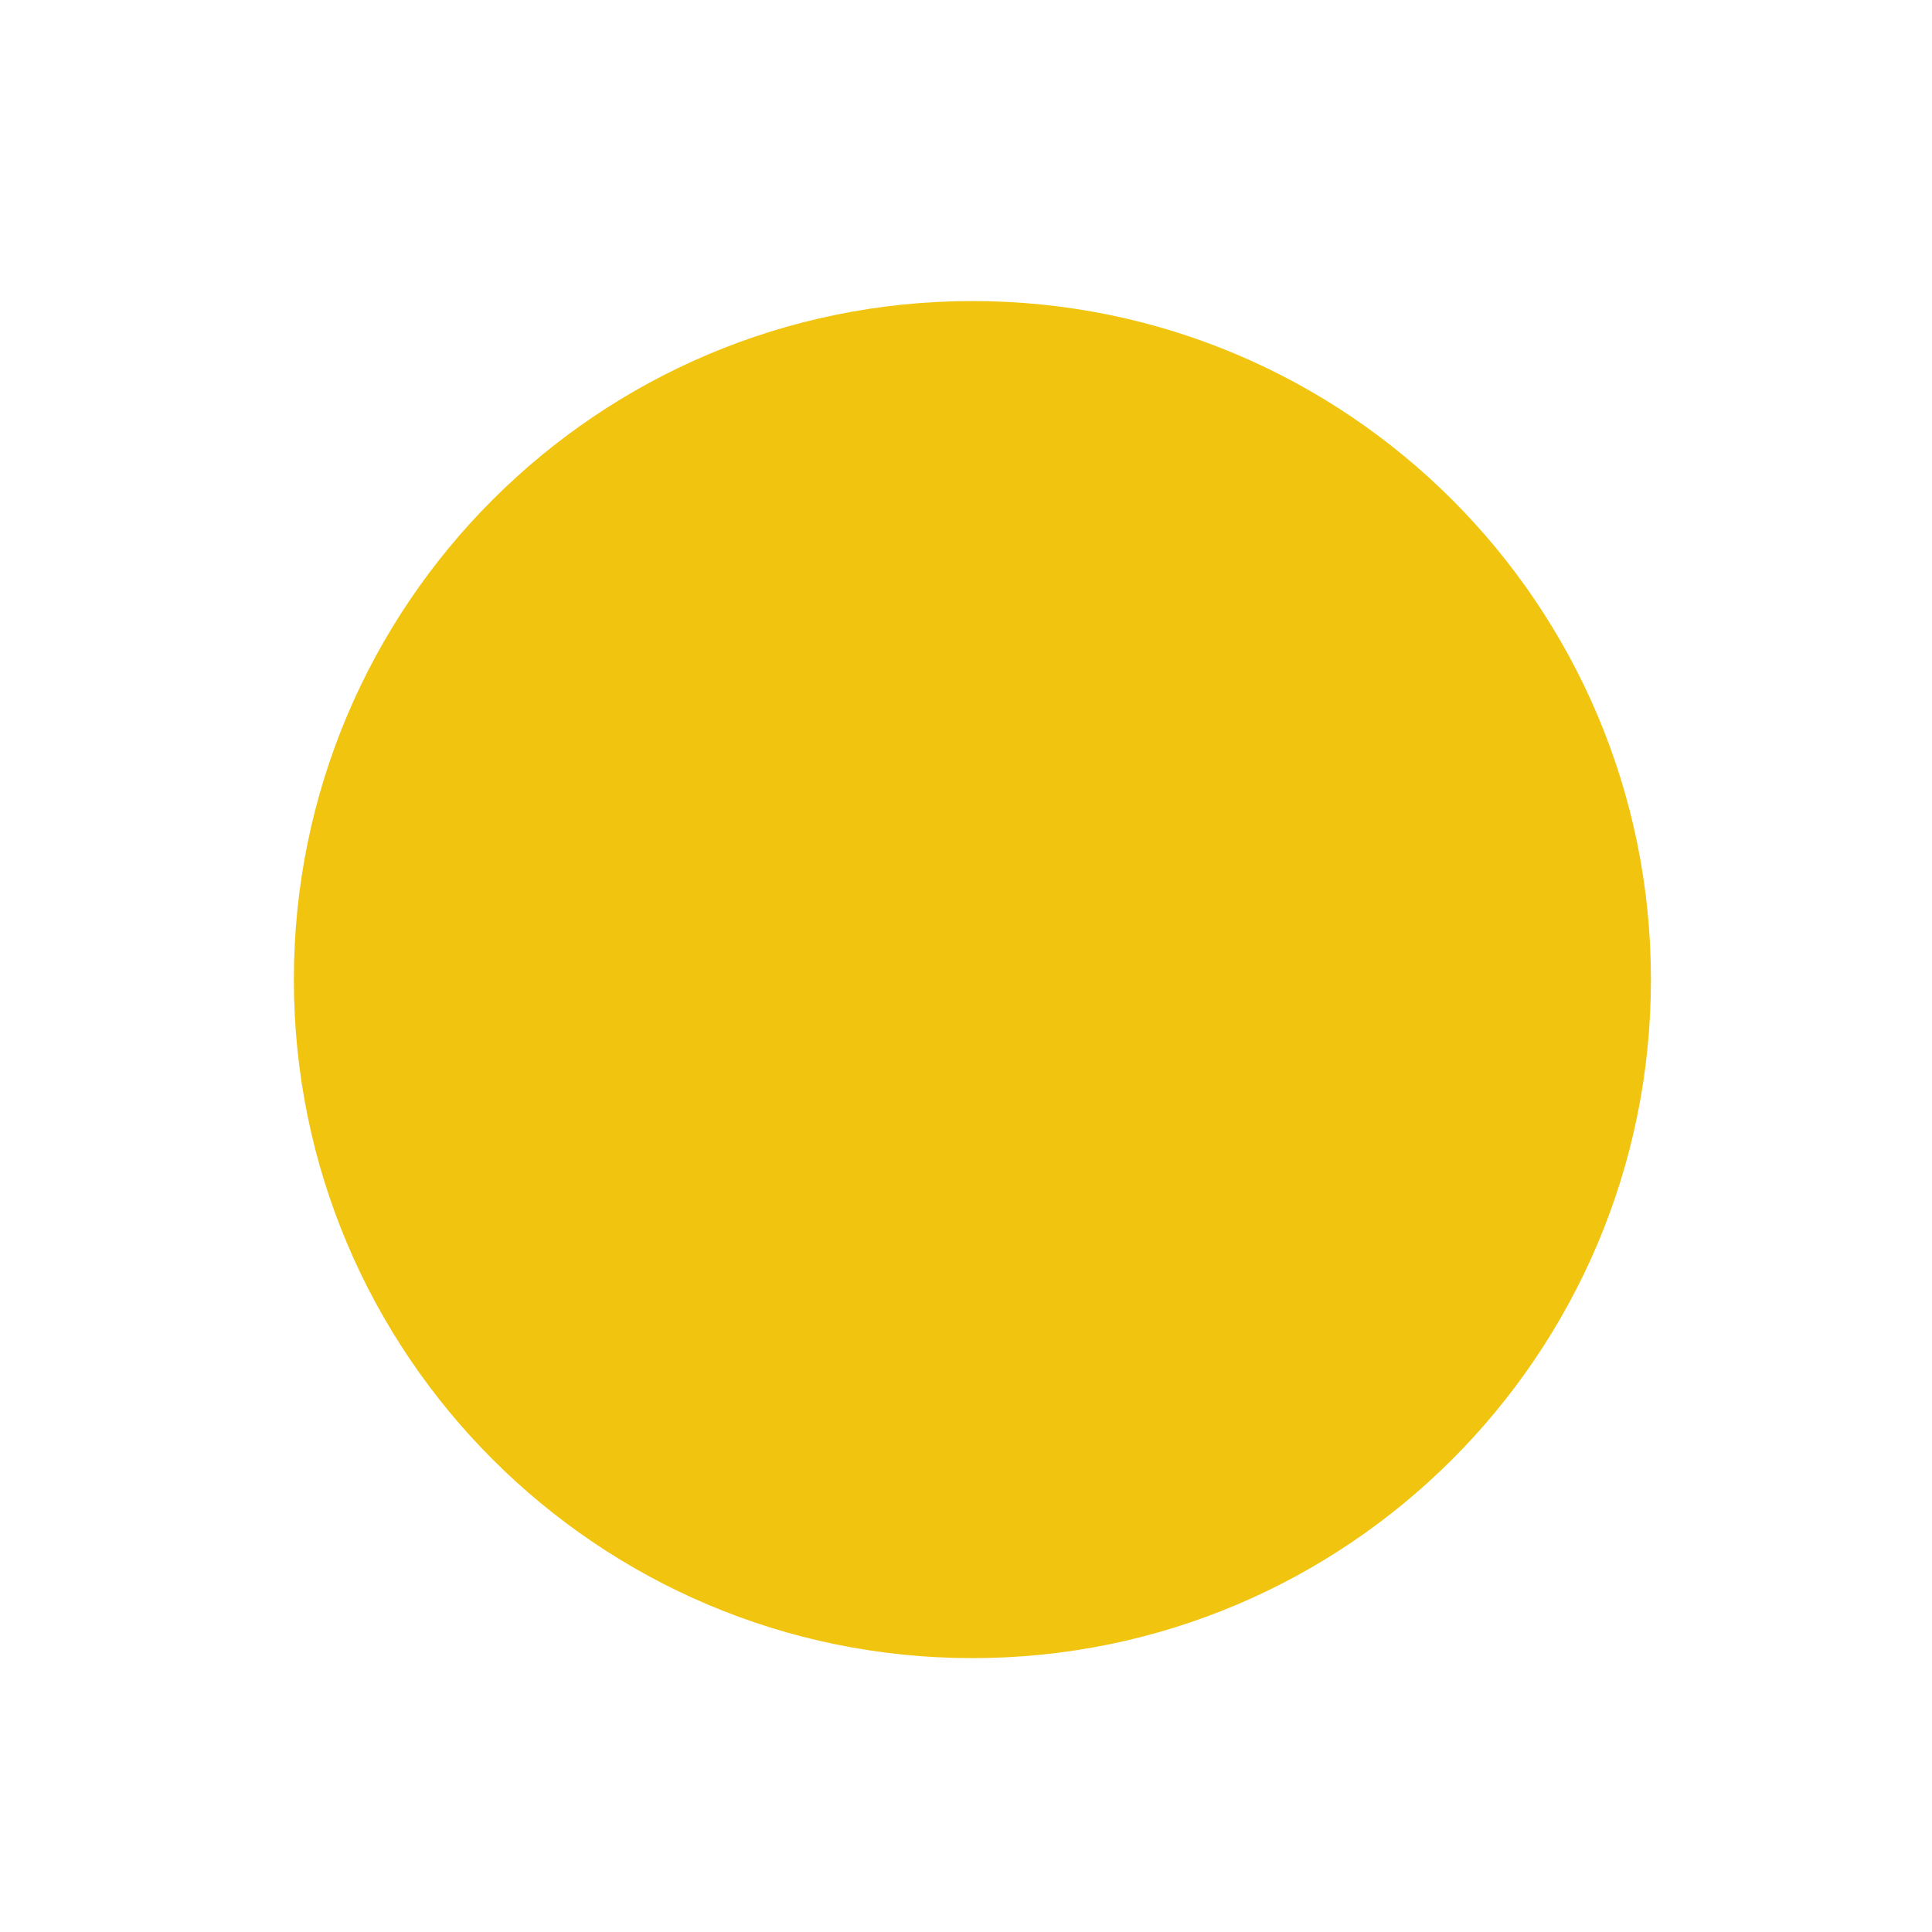 <svg xmlns="http://www.w3.org/2000/svg" xmlns:svg="http://www.w3.org/2000/svg" id="svg2" width="20" height="20" version="1.1"><g id="layer1" transform="translate(-671.143,-644.576)"><g id="g4090" transform="matrix(0.127,0,0,-0.127,672.071,663.096)"><g id="g4092" transform="scale(0.1)"><g id="g4285" transform="matrix(10,0,0,10,-4.003,0.118)"><g id="g4287" transform="scale(0.1)"><g id="g4413" transform="matrix(10,0,0,10,4.139,2.018)"><g id="g4415" transform="scale(0.1)"><path id="path4417" d="m 719.412,104.567 c 305.463,0 553.089,247.626 553.089,553.089 0,305.457 -247.626,553.084 -553.089,553.084 -305.461,0 -553.089,-247.626 -553.089,-553.084 0,-305.463 247.627,-553.089 553.089,-553.089" style="fill:#f1c40f;fill-opacity:1;fill-rule:evenodd;stroke:none"/><path id="path4419" d="m 719.415,144.073 c 283.642,0 513.578,229.937 513.578,513.583 0,283.641 -229.935,513.577 -513.578,513.577 -283.641,0 -513.583,-229.937 -513.583,-513.577 0,-283.646 229.942,-513.583 513.583,-513.583" style="fill:#f1c40f;fill-opacity:1;fill-rule:evenodd;stroke:none"/></g></g></g></g></g></g></g></svg>